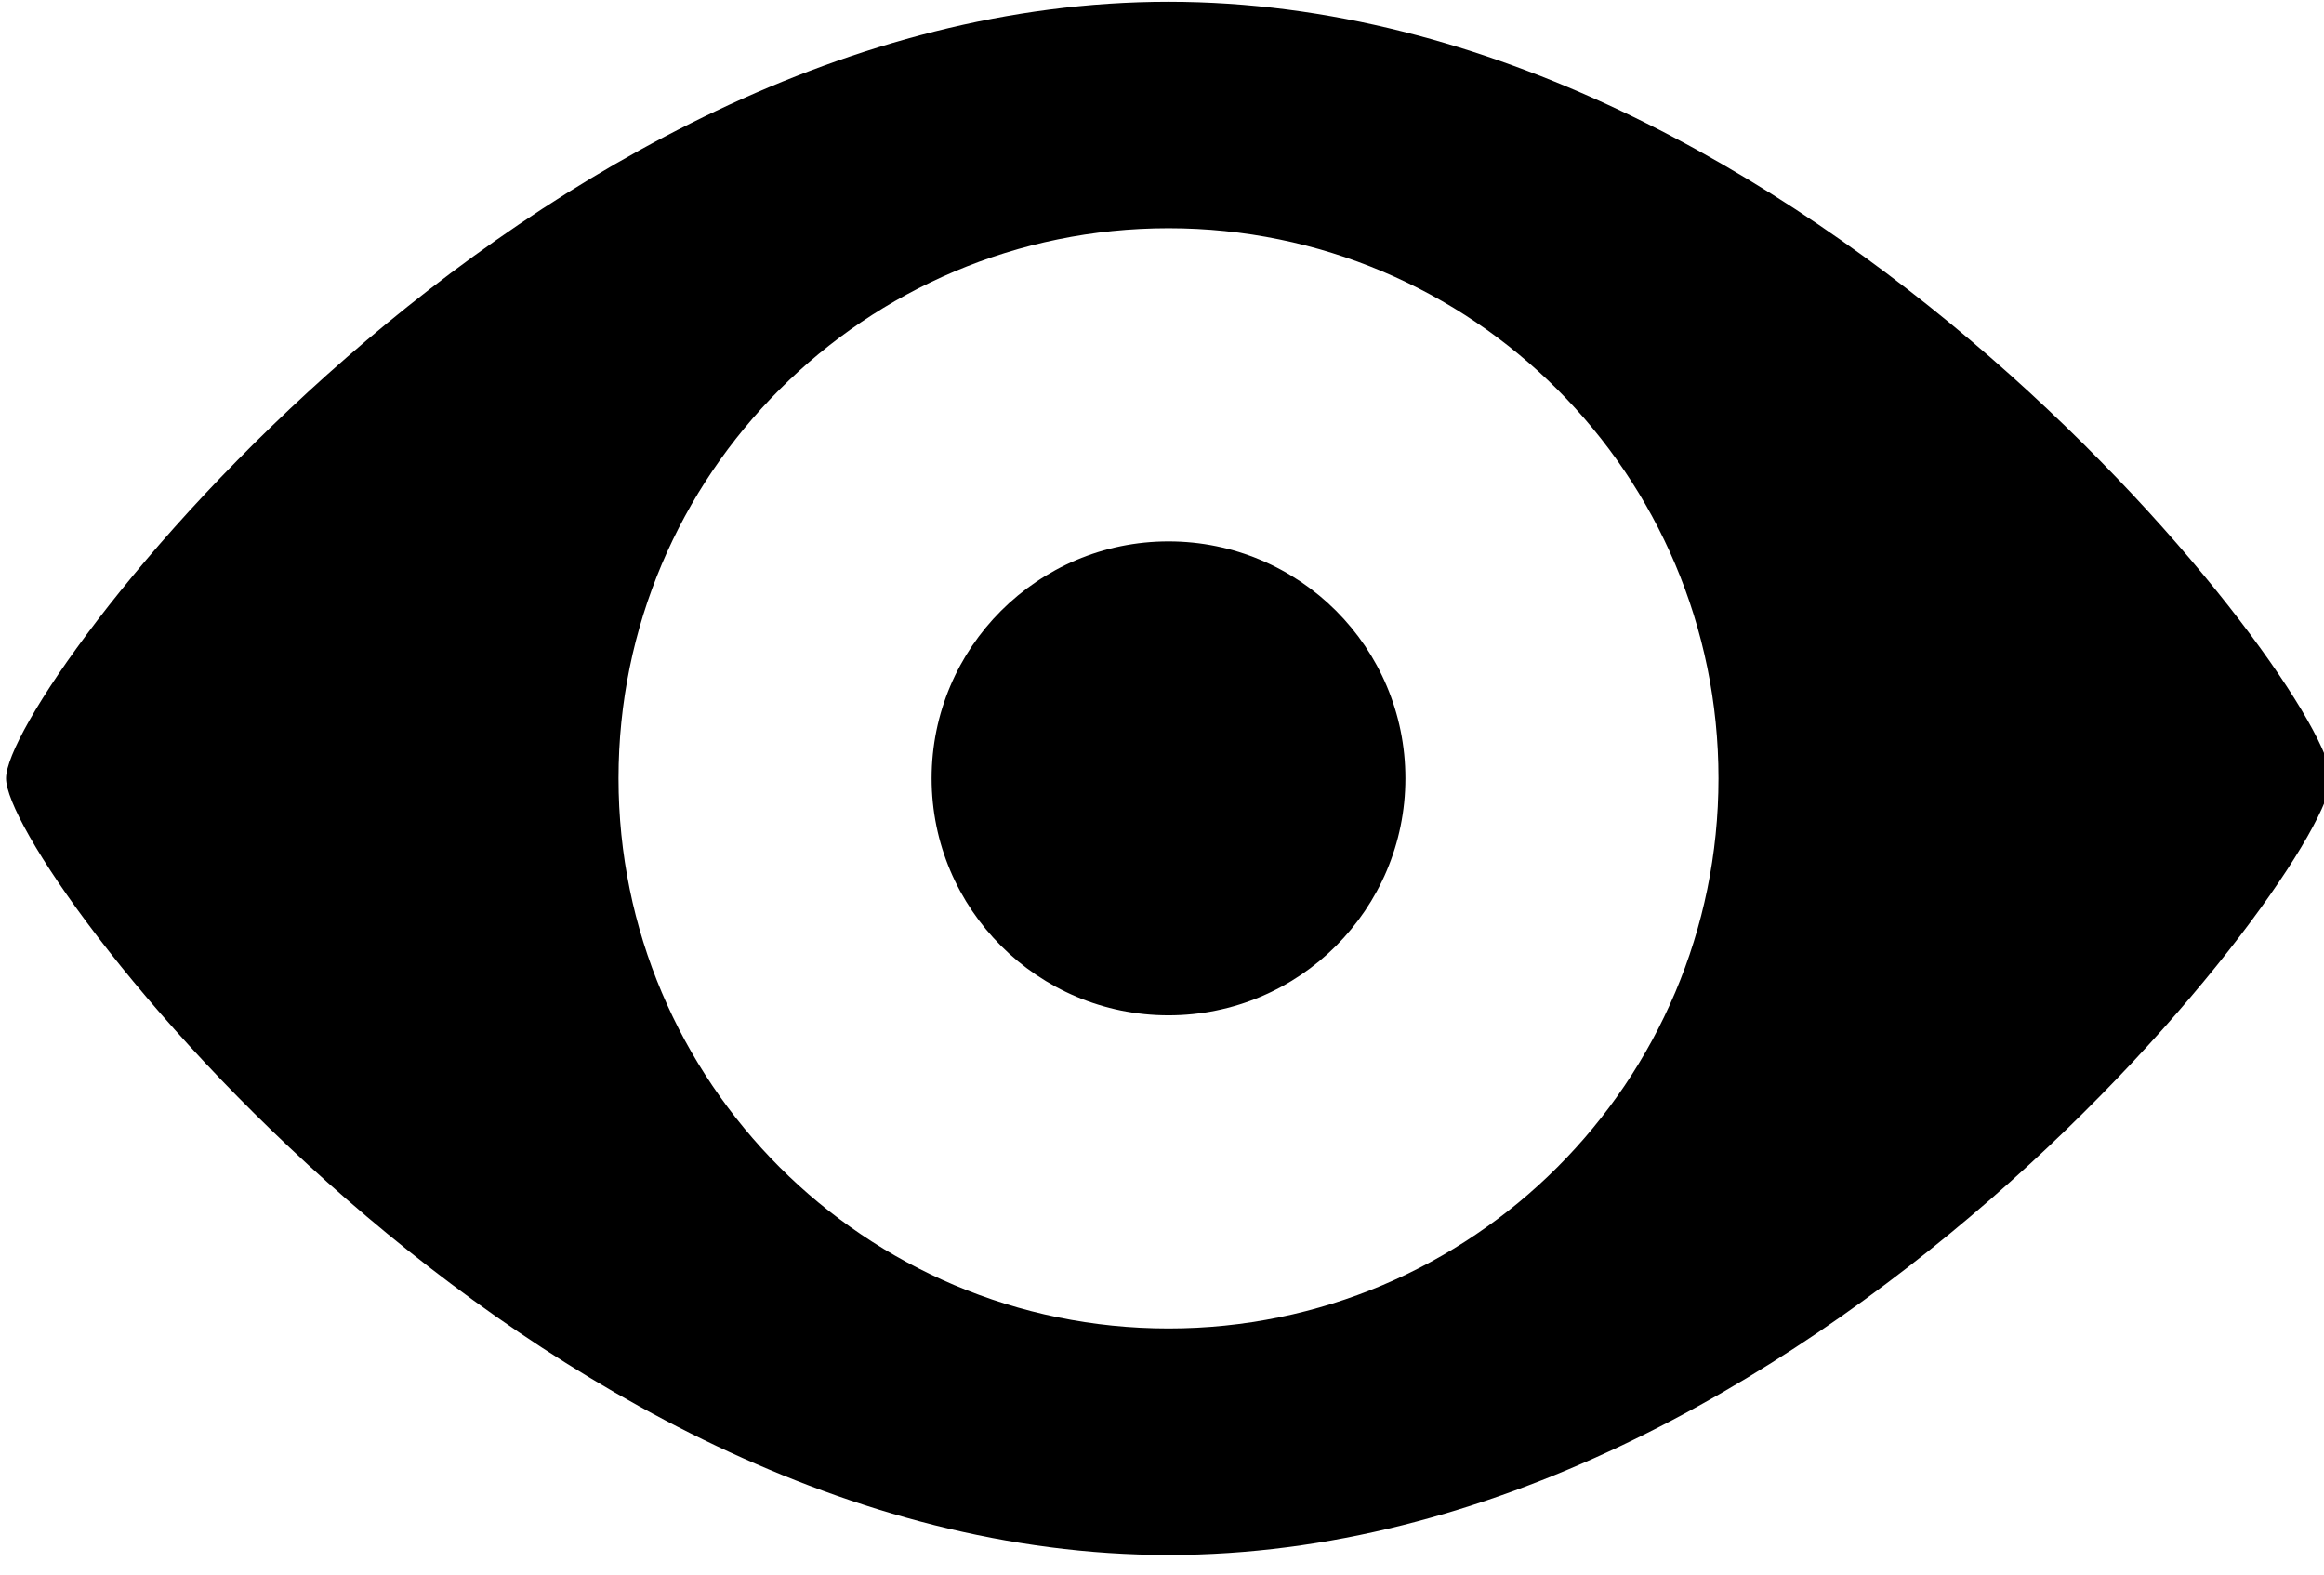<?xml version="1.0" encoding="UTF-8" standalone="no"?>
<!DOCTYPE svg PUBLIC "-//W3C//DTD SVG 1.1//EN" "http://www.w3.org/Graphics/SVG/1.1/DTD/svg11.dtd">
<svg width="100%" height="100%" viewBox="0 0 90 61" version="1.1" xmlns="http://www.w3.org/2000/svg" xmlns:xlink="http://www.w3.org/1999/xlink" xml:space="preserve" xmlns:serif="http://www.serif.com/" style="fill-rule:evenodd;clip-rule:evenodd;stroke-linejoin:round;stroke-miterlimit:2;">
    <g transform="matrix(1,0,0,1,-2713,-739.601)">
        <g transform="matrix(0.505,0,0,0.977,1489.46,579.281)">
            <g id="eyeIcon" transform="matrix(1.981,0,0,2.065,-3049.04,-324.667)">
                <path d="M2807.42,266.531C2782.59,266.531 2762.42,253.301 2762.42,251.626C2762.42,249.952 2782.59,236.722 2807.42,236.722C2832.26,236.722 2852.42,249.952 2852.42,251.626C2852.42,253.301 2832.26,266.531 2807.42,266.531ZM2807.42,241.068C2795.67,241.068 2786.13,245.799 2786.13,251.626C2786.13,257.453 2795.67,262.184 2807.42,262.184C2819.17,262.184 2828.71,257.453 2828.71,251.626C2828.71,245.799 2819.17,241.068 2807.42,241.068ZM2807.42,247.079C2812.49,247.079 2816.59,249.116 2816.59,251.626C2816.59,254.136 2812.49,256.174 2807.42,256.174C2802.36,256.174 2798.25,254.136 2798.25,251.626C2798.25,249.116 2802.36,247.079 2807.42,247.079Z"/>
            </g>
        </g>
    </g>
</svg>
